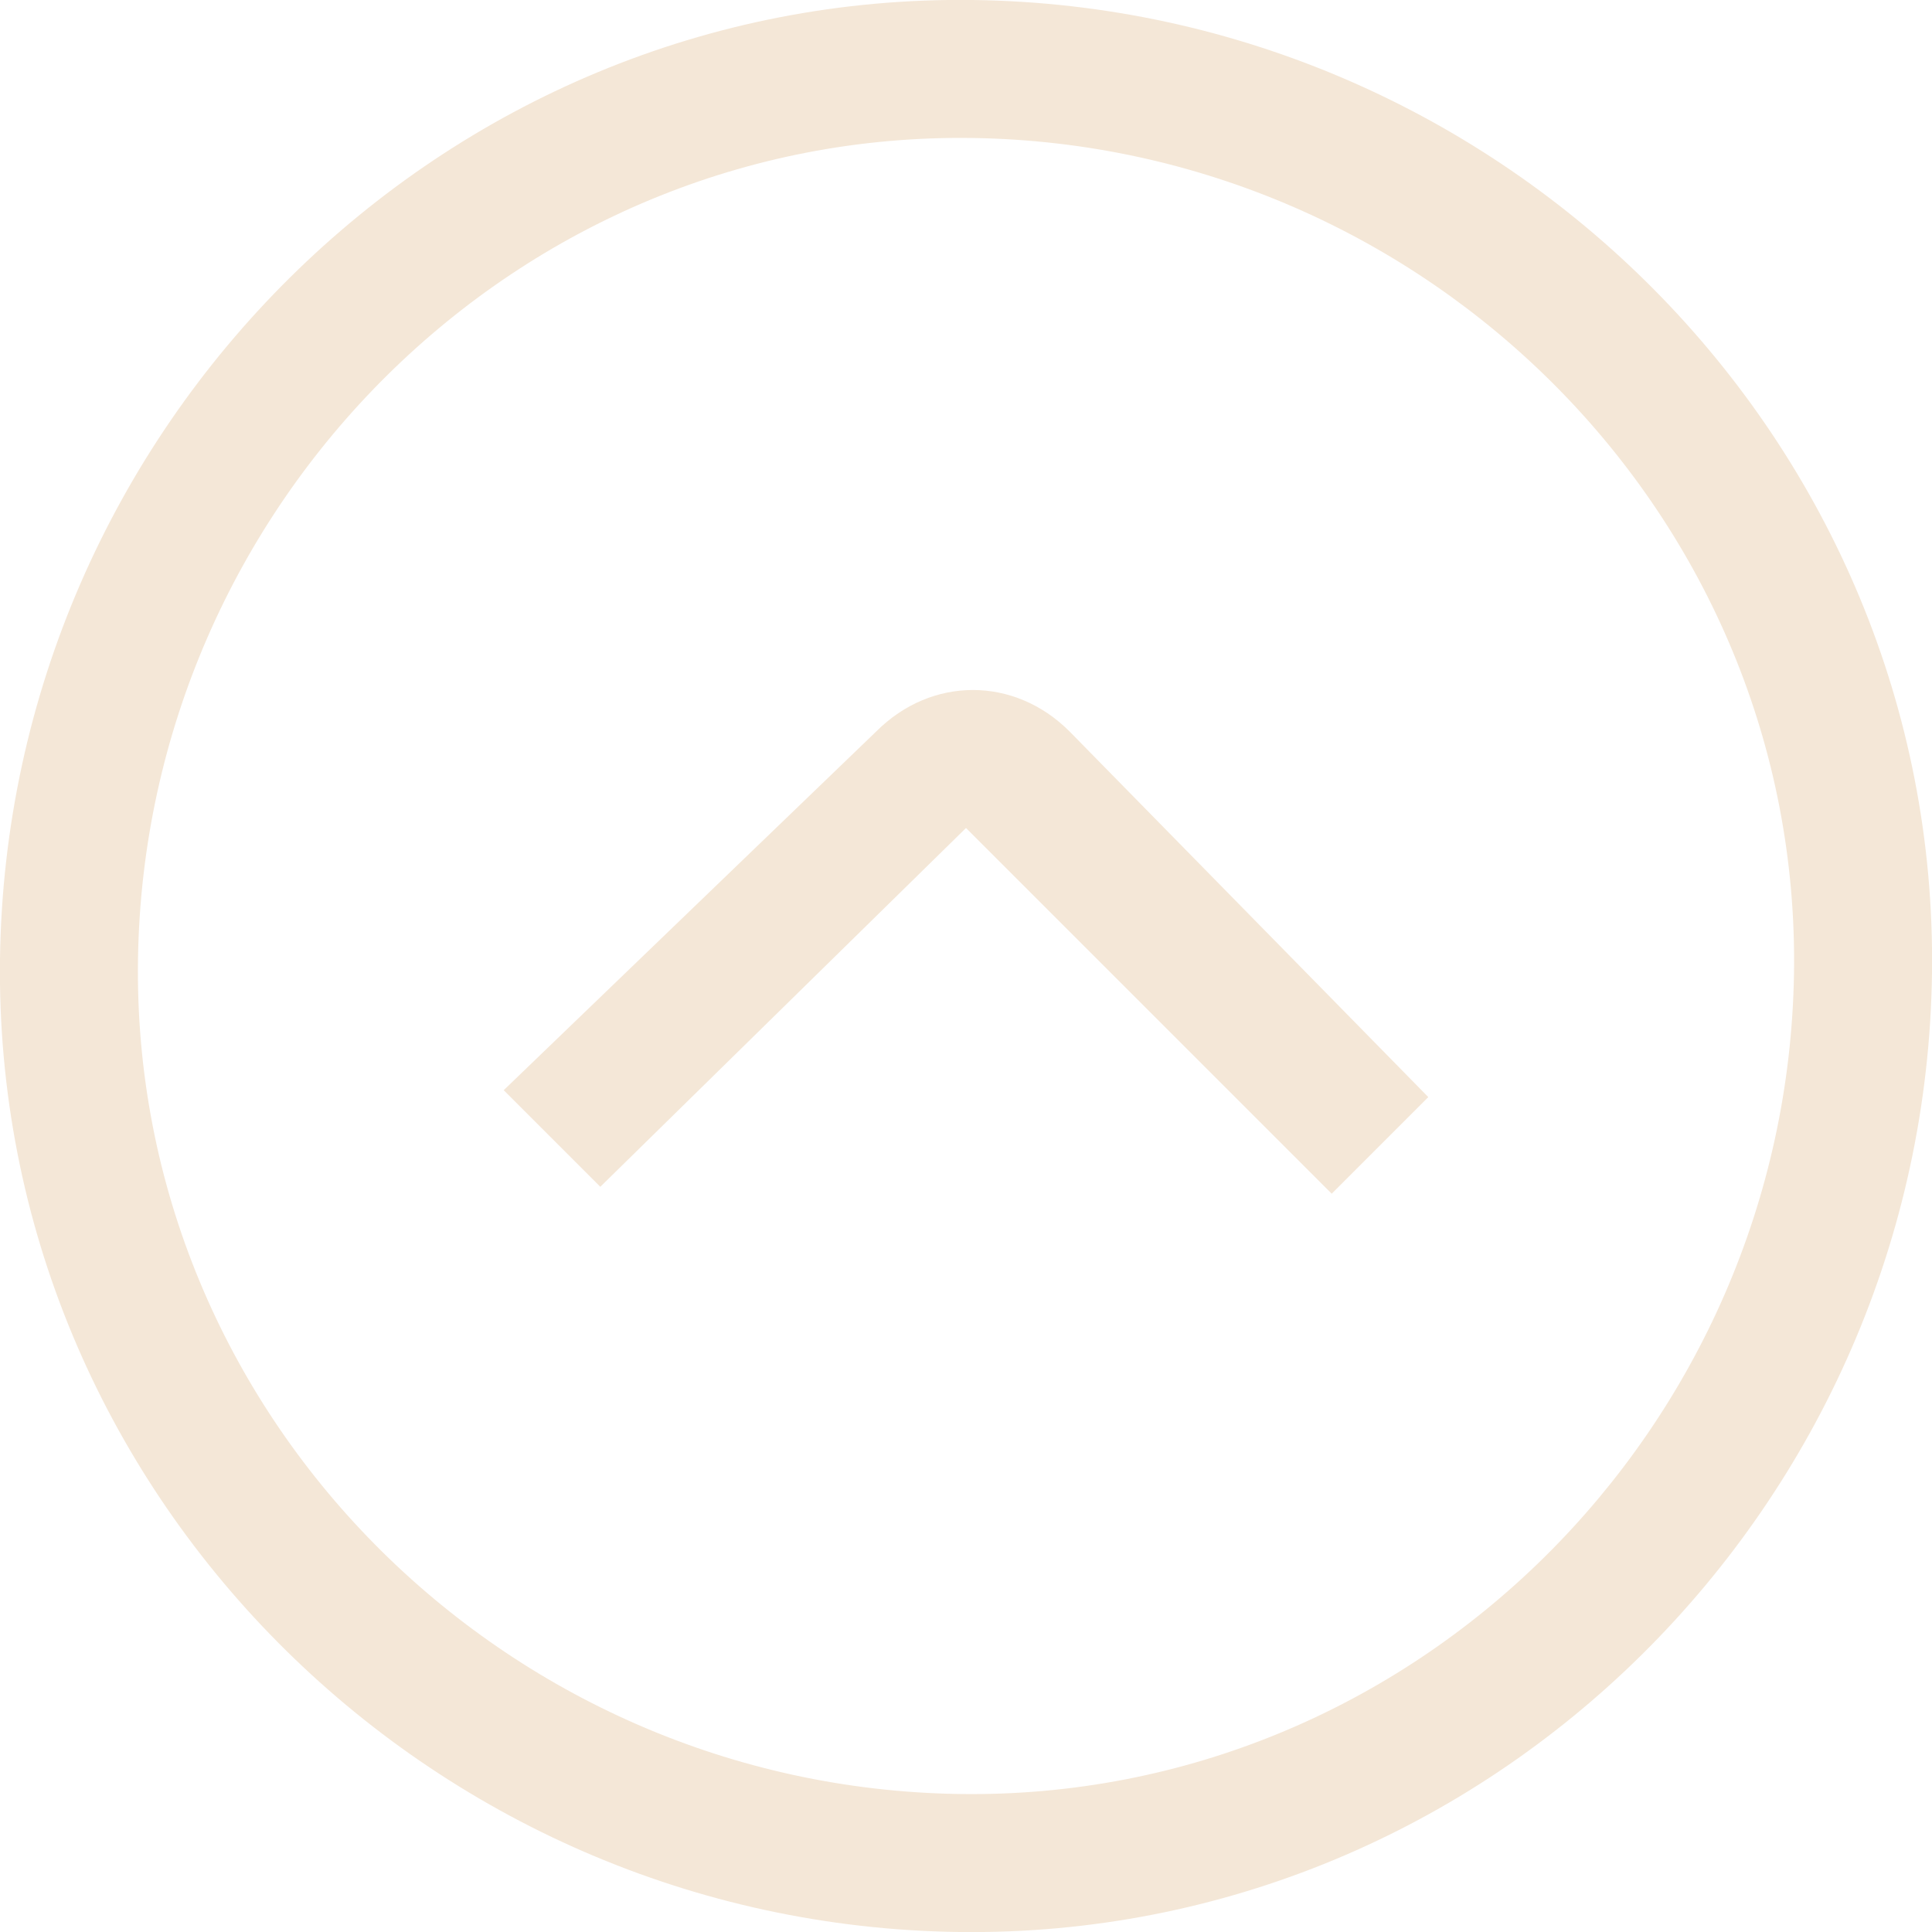 <?xml version="1.0" encoding="utf-8"?>
<!-- Generator: Adobe Illustrator 21.0.0, SVG Export Plug-In . SVG Version: 6.00 Build 0)  -->
<svg version="1.1" id="Outlined" xmlns="http://www.w3.org/2000/svg" xmlns:xlink="http://www.w3.org/1999/xlink" x="0px" y="0px"
	 viewBox="0 0 28 28" style="enable-background:new 0 0 28 28;" xml:space="preserve">
<style type="text/css">
	.st0{fill:#F4E7D7;}
</style>
<title>arrow-up</title>
<g id="Fill">
	<path class="st0" d="M13.9,28c7.7,0.1,14-6.2,14.1-13.9S21.8,0.1,14.1,0C6.4-0.1,0.1,6.2,0,13.9C-0.1,21.6,6.2,27.9,13.9,28
		C13.9,28,13.9,28,13.9,28z M14.1,2c6.6,0.1,12,5.5,11.9,12.1s-5.5,12-12.1,11.9C7.3,25.9,1.9,20.5,2,13.9C2.1,7.3,7.5,1.9,14.1,2
		C14.1,2,14.1,2,14.1,2z"/>
	<path class="st0" d="M14,12l5.3,5.3l1.4-1.4l-5.2-5.3c-0.8-0.8-2-0.8-2.8,0l-5.4,5.2l1.4,1.4L14,12z"/>
</g>
</svg>
